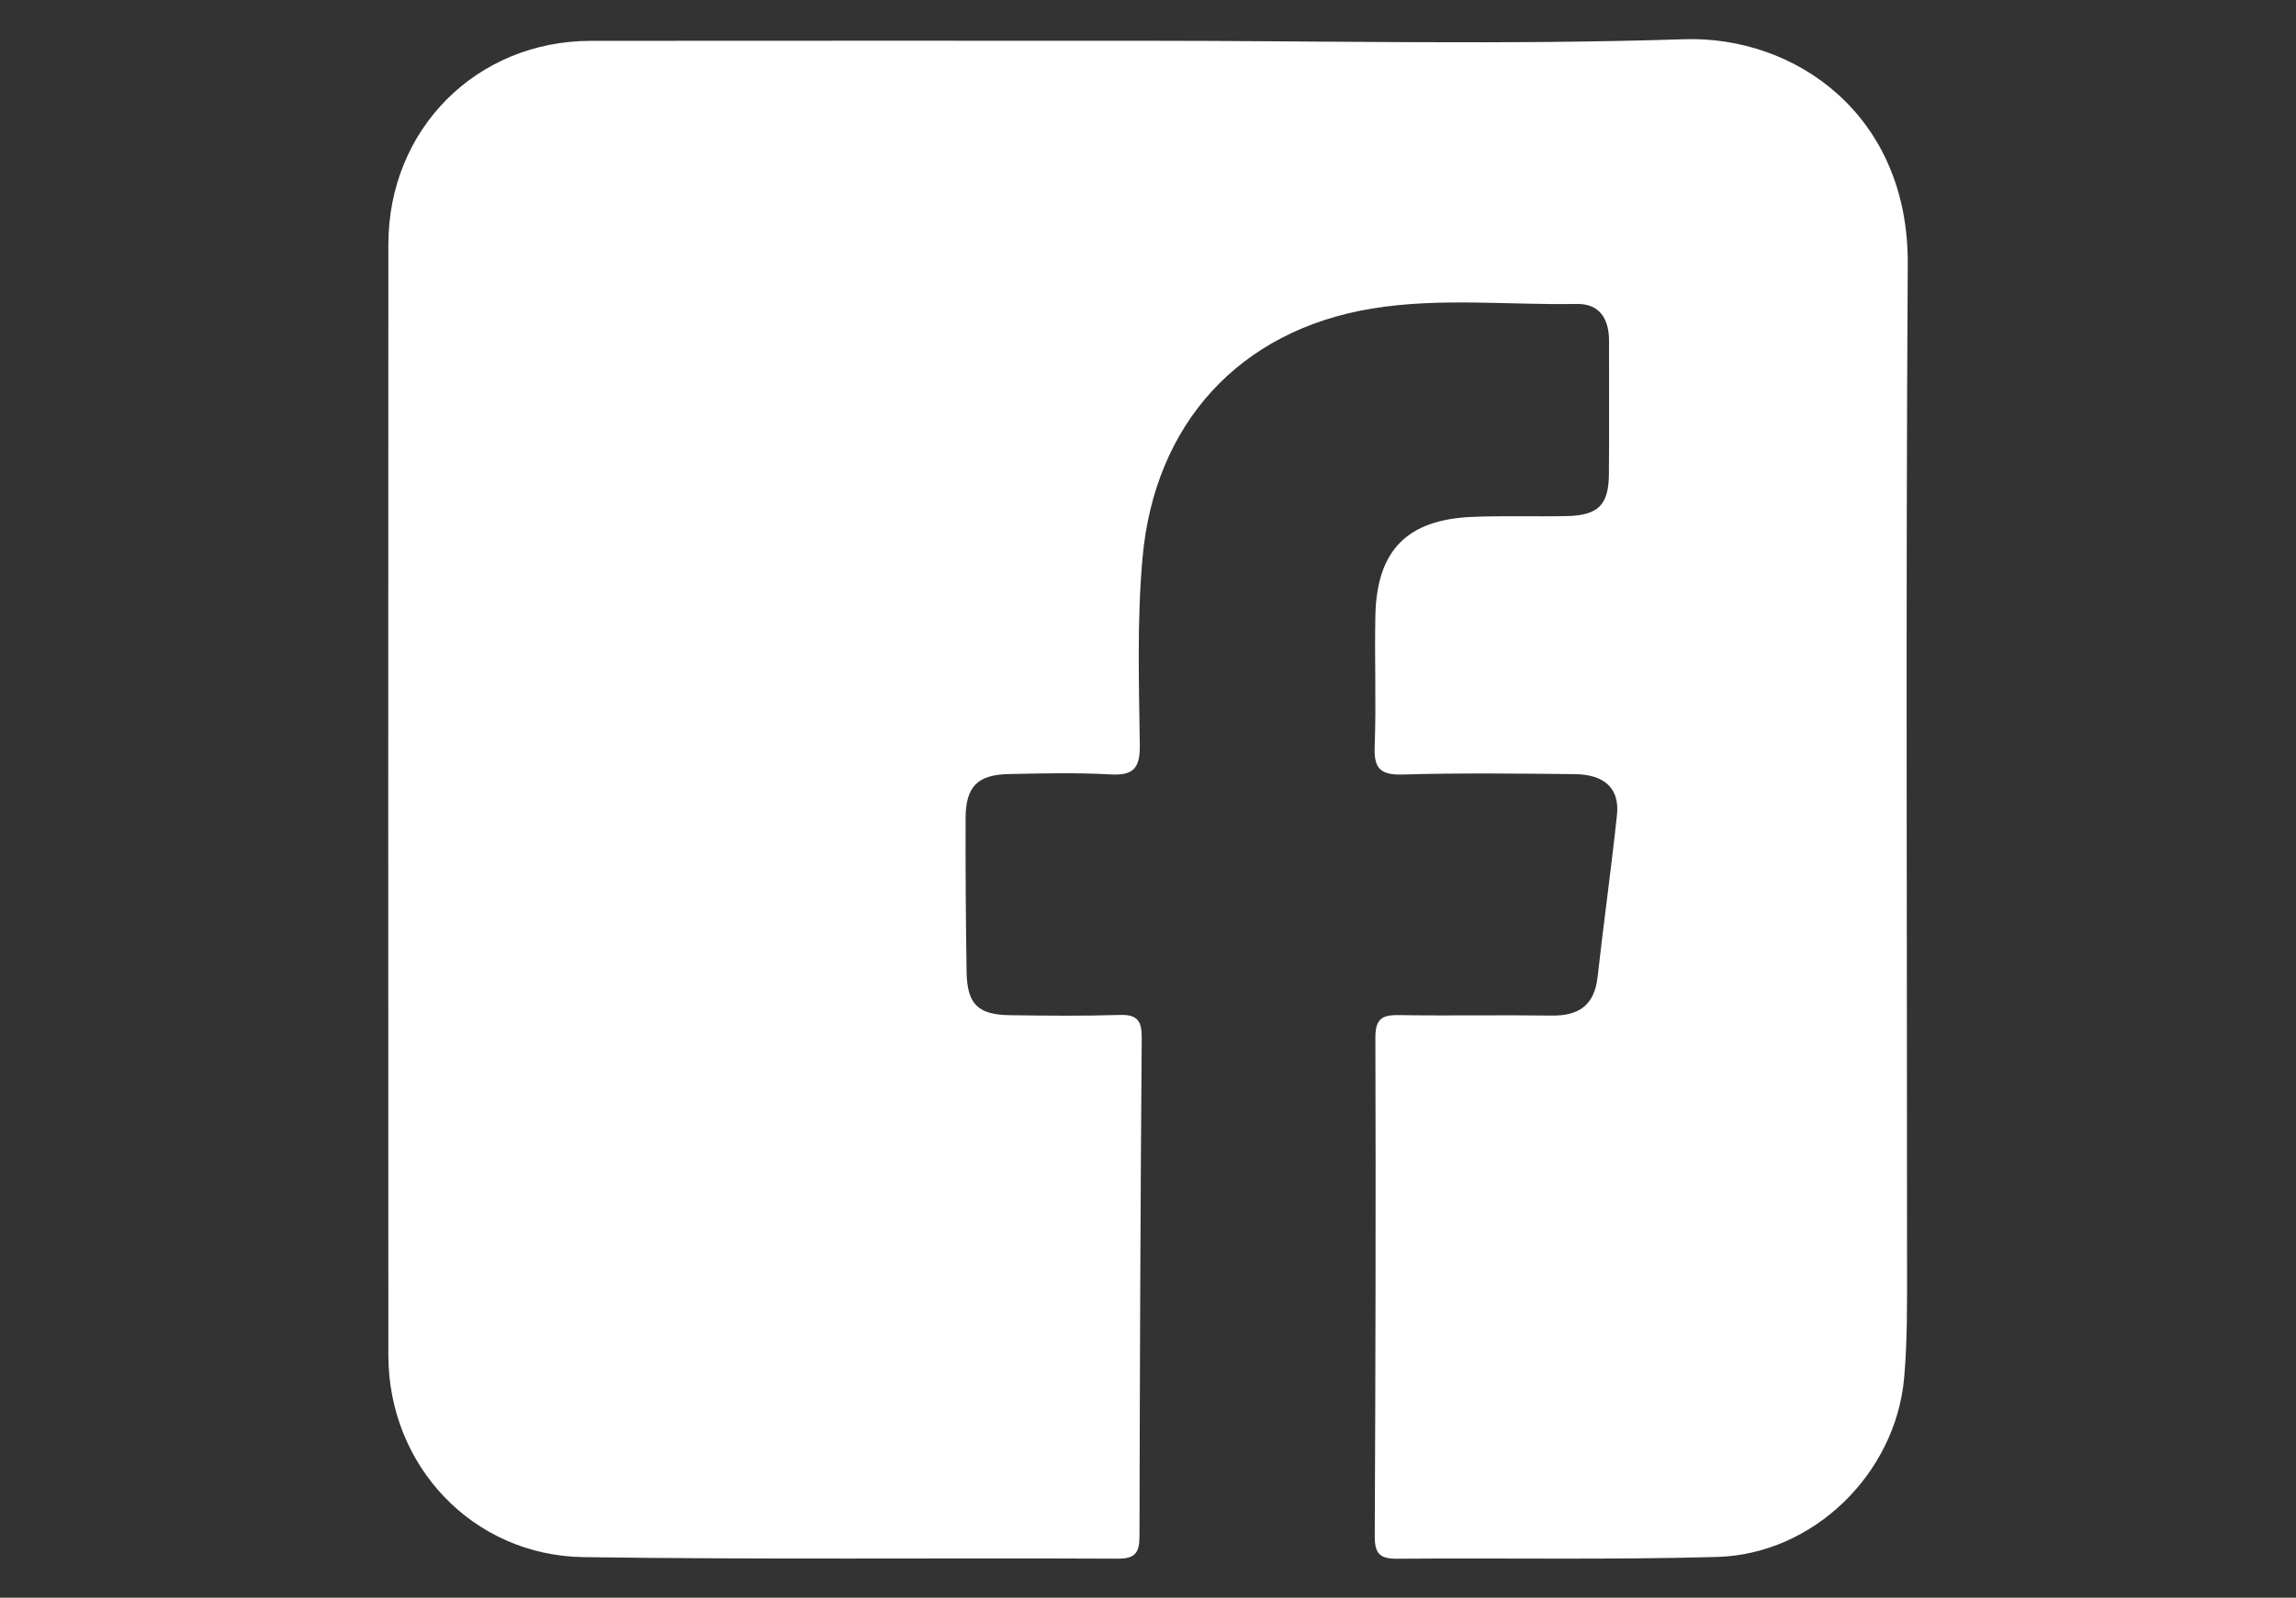 <?xml version="1.0" encoding="utf-8"?>
<!-- Generator: Adobe Illustrator 16.0.0, SVG Export Plug-In . SVG Version: 6.00 Build 0)  -->
<!DOCTYPE svg PUBLIC "-//W3C//DTD SVG 1.1//EN" "http://www.w3.org/Graphics/SVG/1.1/DTD/svg11.dtd">
<svg version="1.1" id="Capa_1" xmlns="http://www.w3.org/2000/svg" xmlns:xlink="http://www.w3.org/1999/xlink" x="0px" y="0px"
	 width="35.926px" height="25px" viewBox="0 0 35.926 25" enable-background="new 0 0 35.926 25" xml:space="preserve">
<rect x="0" y="0" width="35.926" height="25" fill="#333333" stroke="none"/>
<g id="SvMXO0.tif_2_">
	<g>
		<path fill="#FFFFFF" d="M17.936,0.638c2.803,0,5.609,0.067,8.41-0.024c1.748-0.058,3.521,1.187,3.505,3.519
			c-0.032,5.236-0.01,10.472-0.011,15.708c0,0.571,0.005,1.147-0.045,1.716c-0.132,1.501-1.418,2.762-2.926,2.805
			c-1.673,0.047-3.346,0.014-5.018,0.028c-0.27,0.001-0.34-0.093-0.34-0.351c0.012-2.602,0.018-5.205,0.01-7.807
			c0-0.311,0.125-0.354,0.388-0.348c0.789,0.012,1.58-0.004,2.368,0.007c0.426,0.006,0.671-0.159,0.721-0.603
			c0.094-0.846,0.213-1.689,0.303-2.535c0.045-0.41-0.189-0.635-0.659-0.64c-0.899-0.009-1.798-0.02-2.695,0.006
			c-0.354,0.01-0.451-0.099-0.437-0.444c0.026-0.68-0.004-1.363,0.011-2.044c0.022-1.019,0.495-1.501,1.517-1.543
			c0.495-0.021,0.99-0.002,1.486-0.013c0.48-0.012,0.646-0.172,0.651-0.645c0.007-0.696,0-1.394,0.002-2.091
			c0.002-0.347-0.145-0.591-0.509-0.583c-1.065,0.019-2.138-0.102-3.199,0.072c-2.077,0.34-3.406,1.803-3.592,3.907
			c-0.087,0.976-0.055,1.952-0.042,2.926c0.005,0.378-0.115,0.476-0.471,0.456c-0.525-0.029-1.054-0.016-1.58-0.005
			c-0.487,0.01-0.672,0.195-0.675,0.685c-0.002,0.805,0.003,1.611,0.016,2.416c0.008,0.5,0.18,0.666,0.678,0.672
			c0.573,0.008,1.146,0.014,1.72-0.004c0.269-0.008,0.343,0.09,0.342,0.35c-0.02,2.602-0.03,5.203-0.035,7.805
			c0,0.252-0.062,0.354-0.335,0.353c-2.787-0.013-5.576,0.016-8.363-0.024c-1.735-0.025-3.055-1.431-3.055-3.16
			c-0.003-5.793-0.002-11.587,0-17.38c0-1.801,1.375-3.184,3.169-3.186C12.142,0.636,15.039,0.638,17.936,0.638z"/>
	</g>
</g>
</svg>
